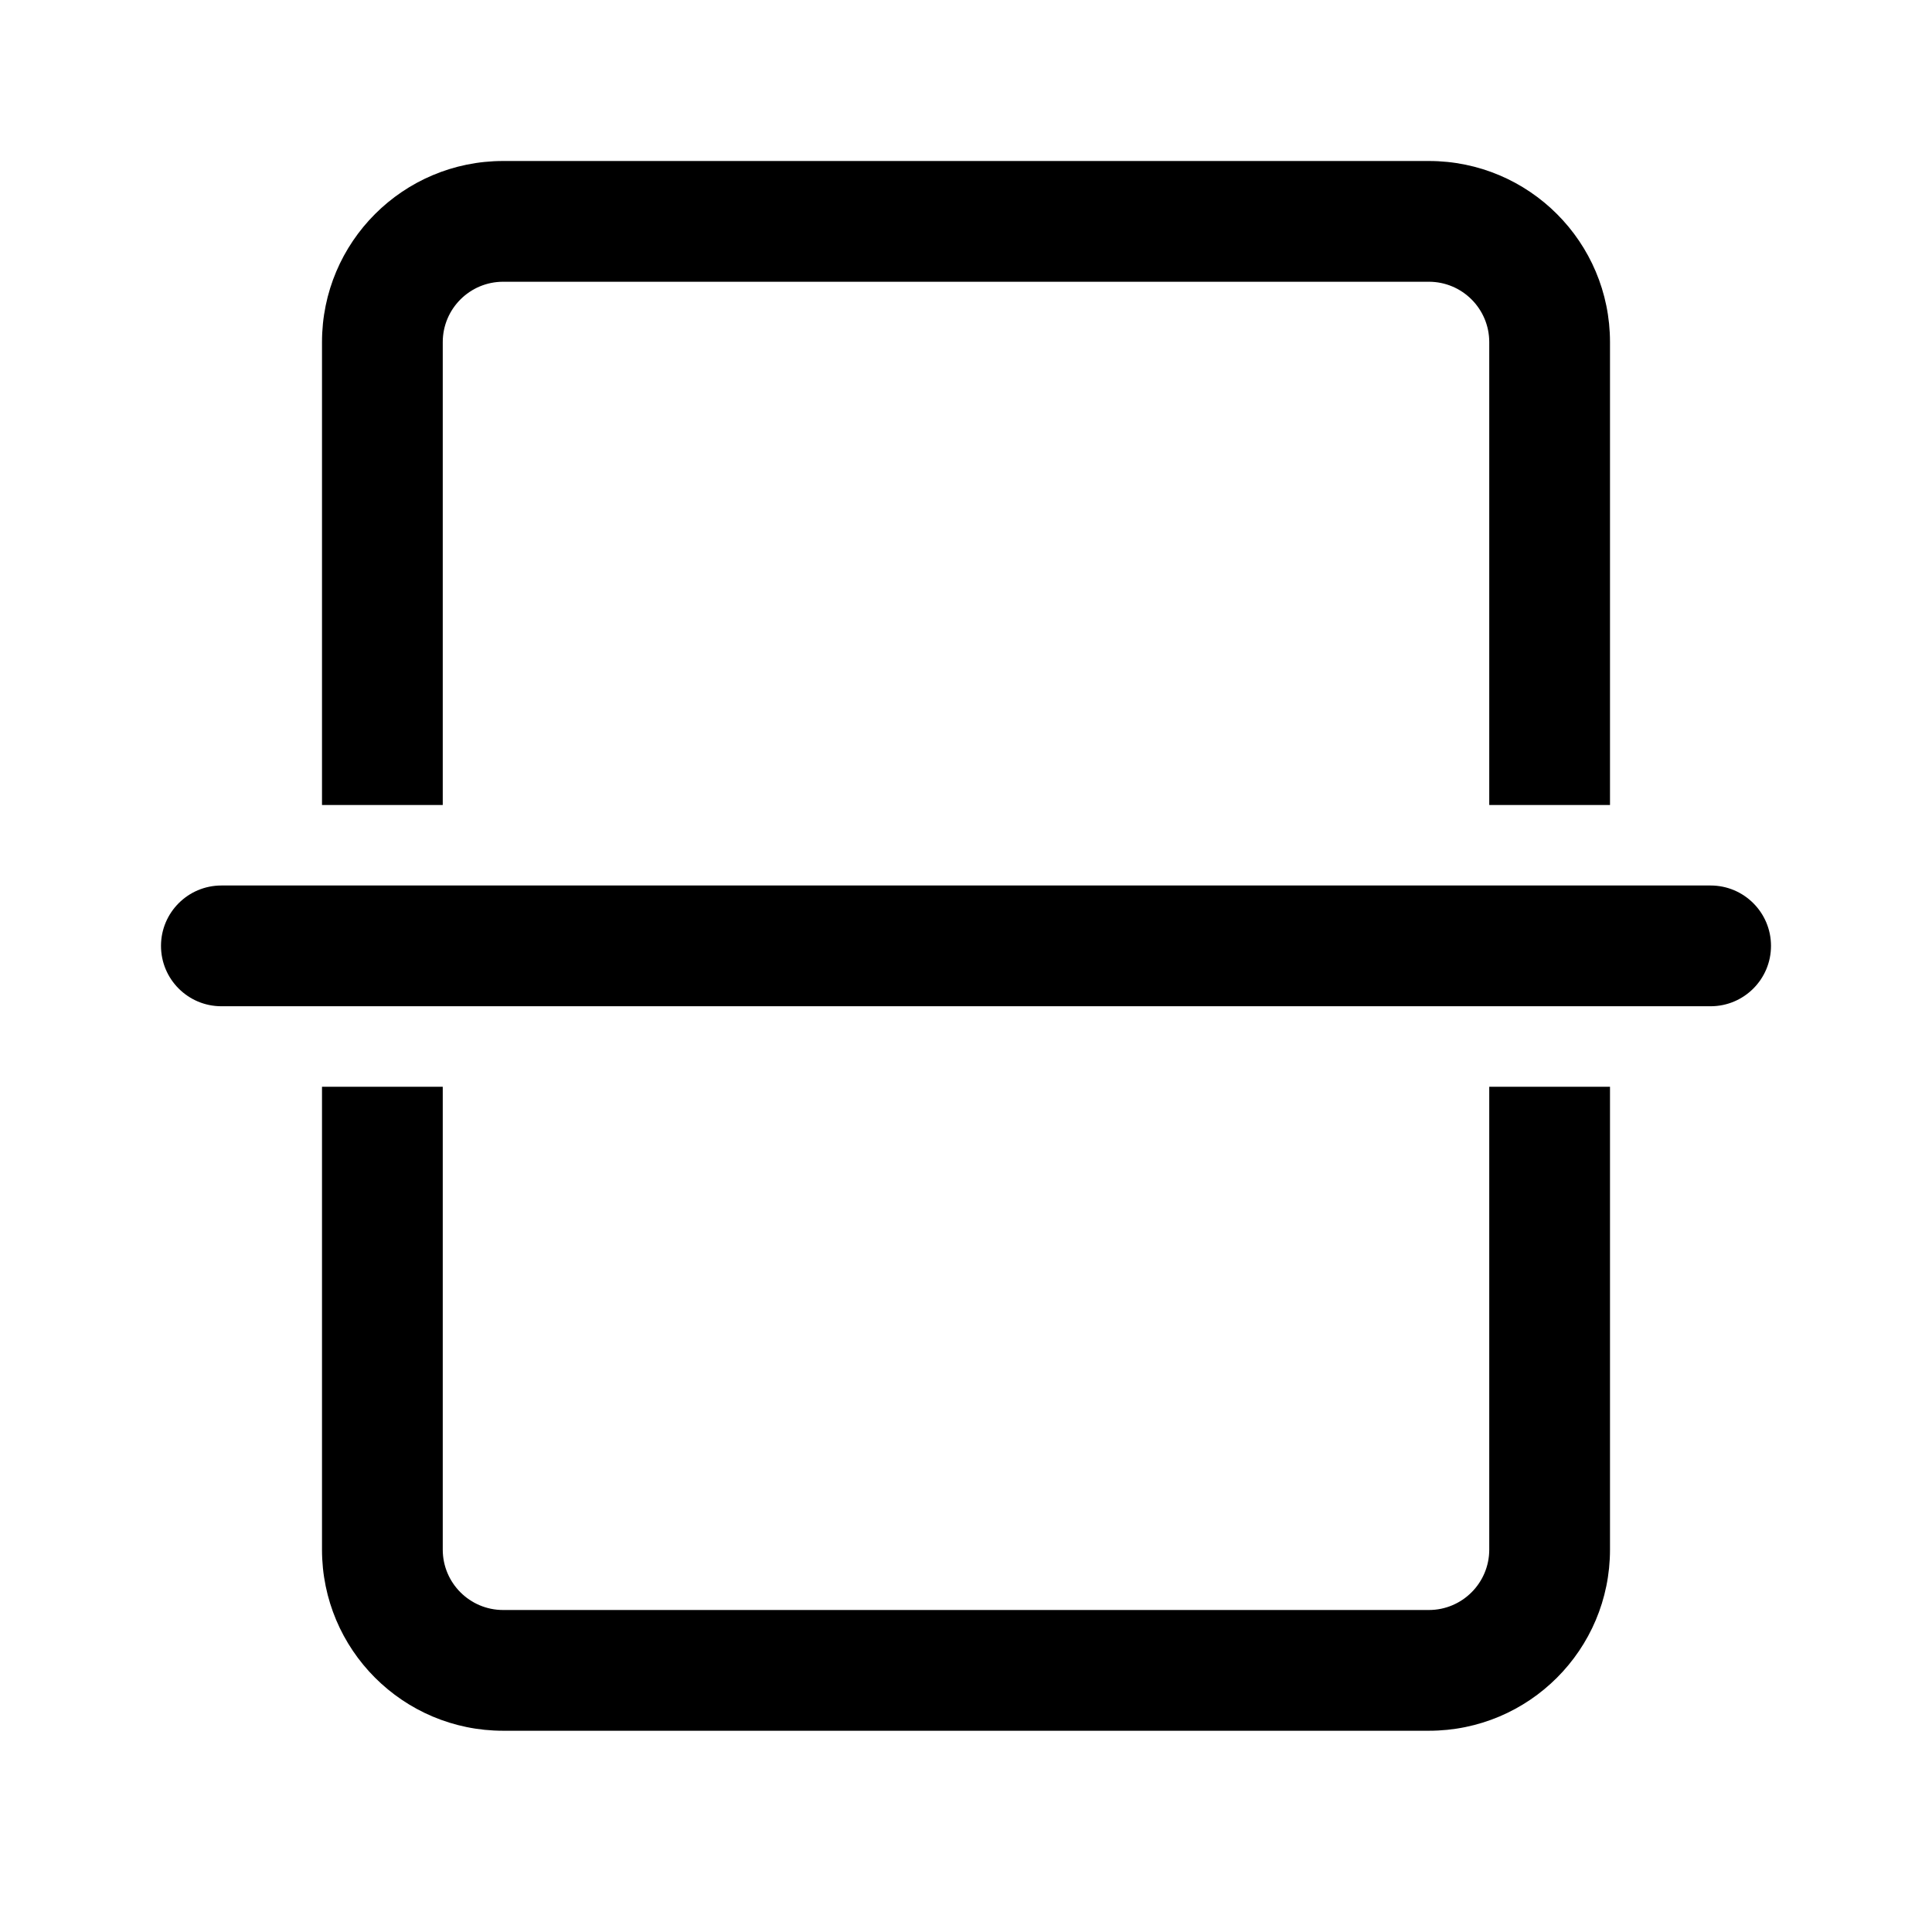 <svg width="24" height="24" viewBox="0 0 24 24" fill="none" xmlns="http://www.w3.org/2000/svg">
<path d="M21.25 12.5C21.664 12.5 22 12.164 22 11.75C22 11.336 21.664 11 21.25 11L2.75 11C2.336 11 2 11.336 2 11.75C2 12.164 2.336 12.5 2.75 12.5L21.25 12.5ZM20 4.25C20 3.007 18.993 2 17.75 2H6.25C5.007 2 4 3.007 4 4.25V10H5.5V4.25C5.5 3.836 5.836 3.5 6.25 3.5H17.75C18.164 3.5 18.5 3.836 18.5 4.25V10H20V4.25ZM5.5 19.25V13.5H4V19.25C4 20.493 5.007 21.5 6.25 21.5H17.75C18.993 21.5 20 20.493 20 19.25V13.5H18.5V19.25C18.5 19.664 18.164 20 17.75 20H6.25C5.836 20 5.5 19.664 5.5 19.25Z" fill="currentColor"/>
</svg>
